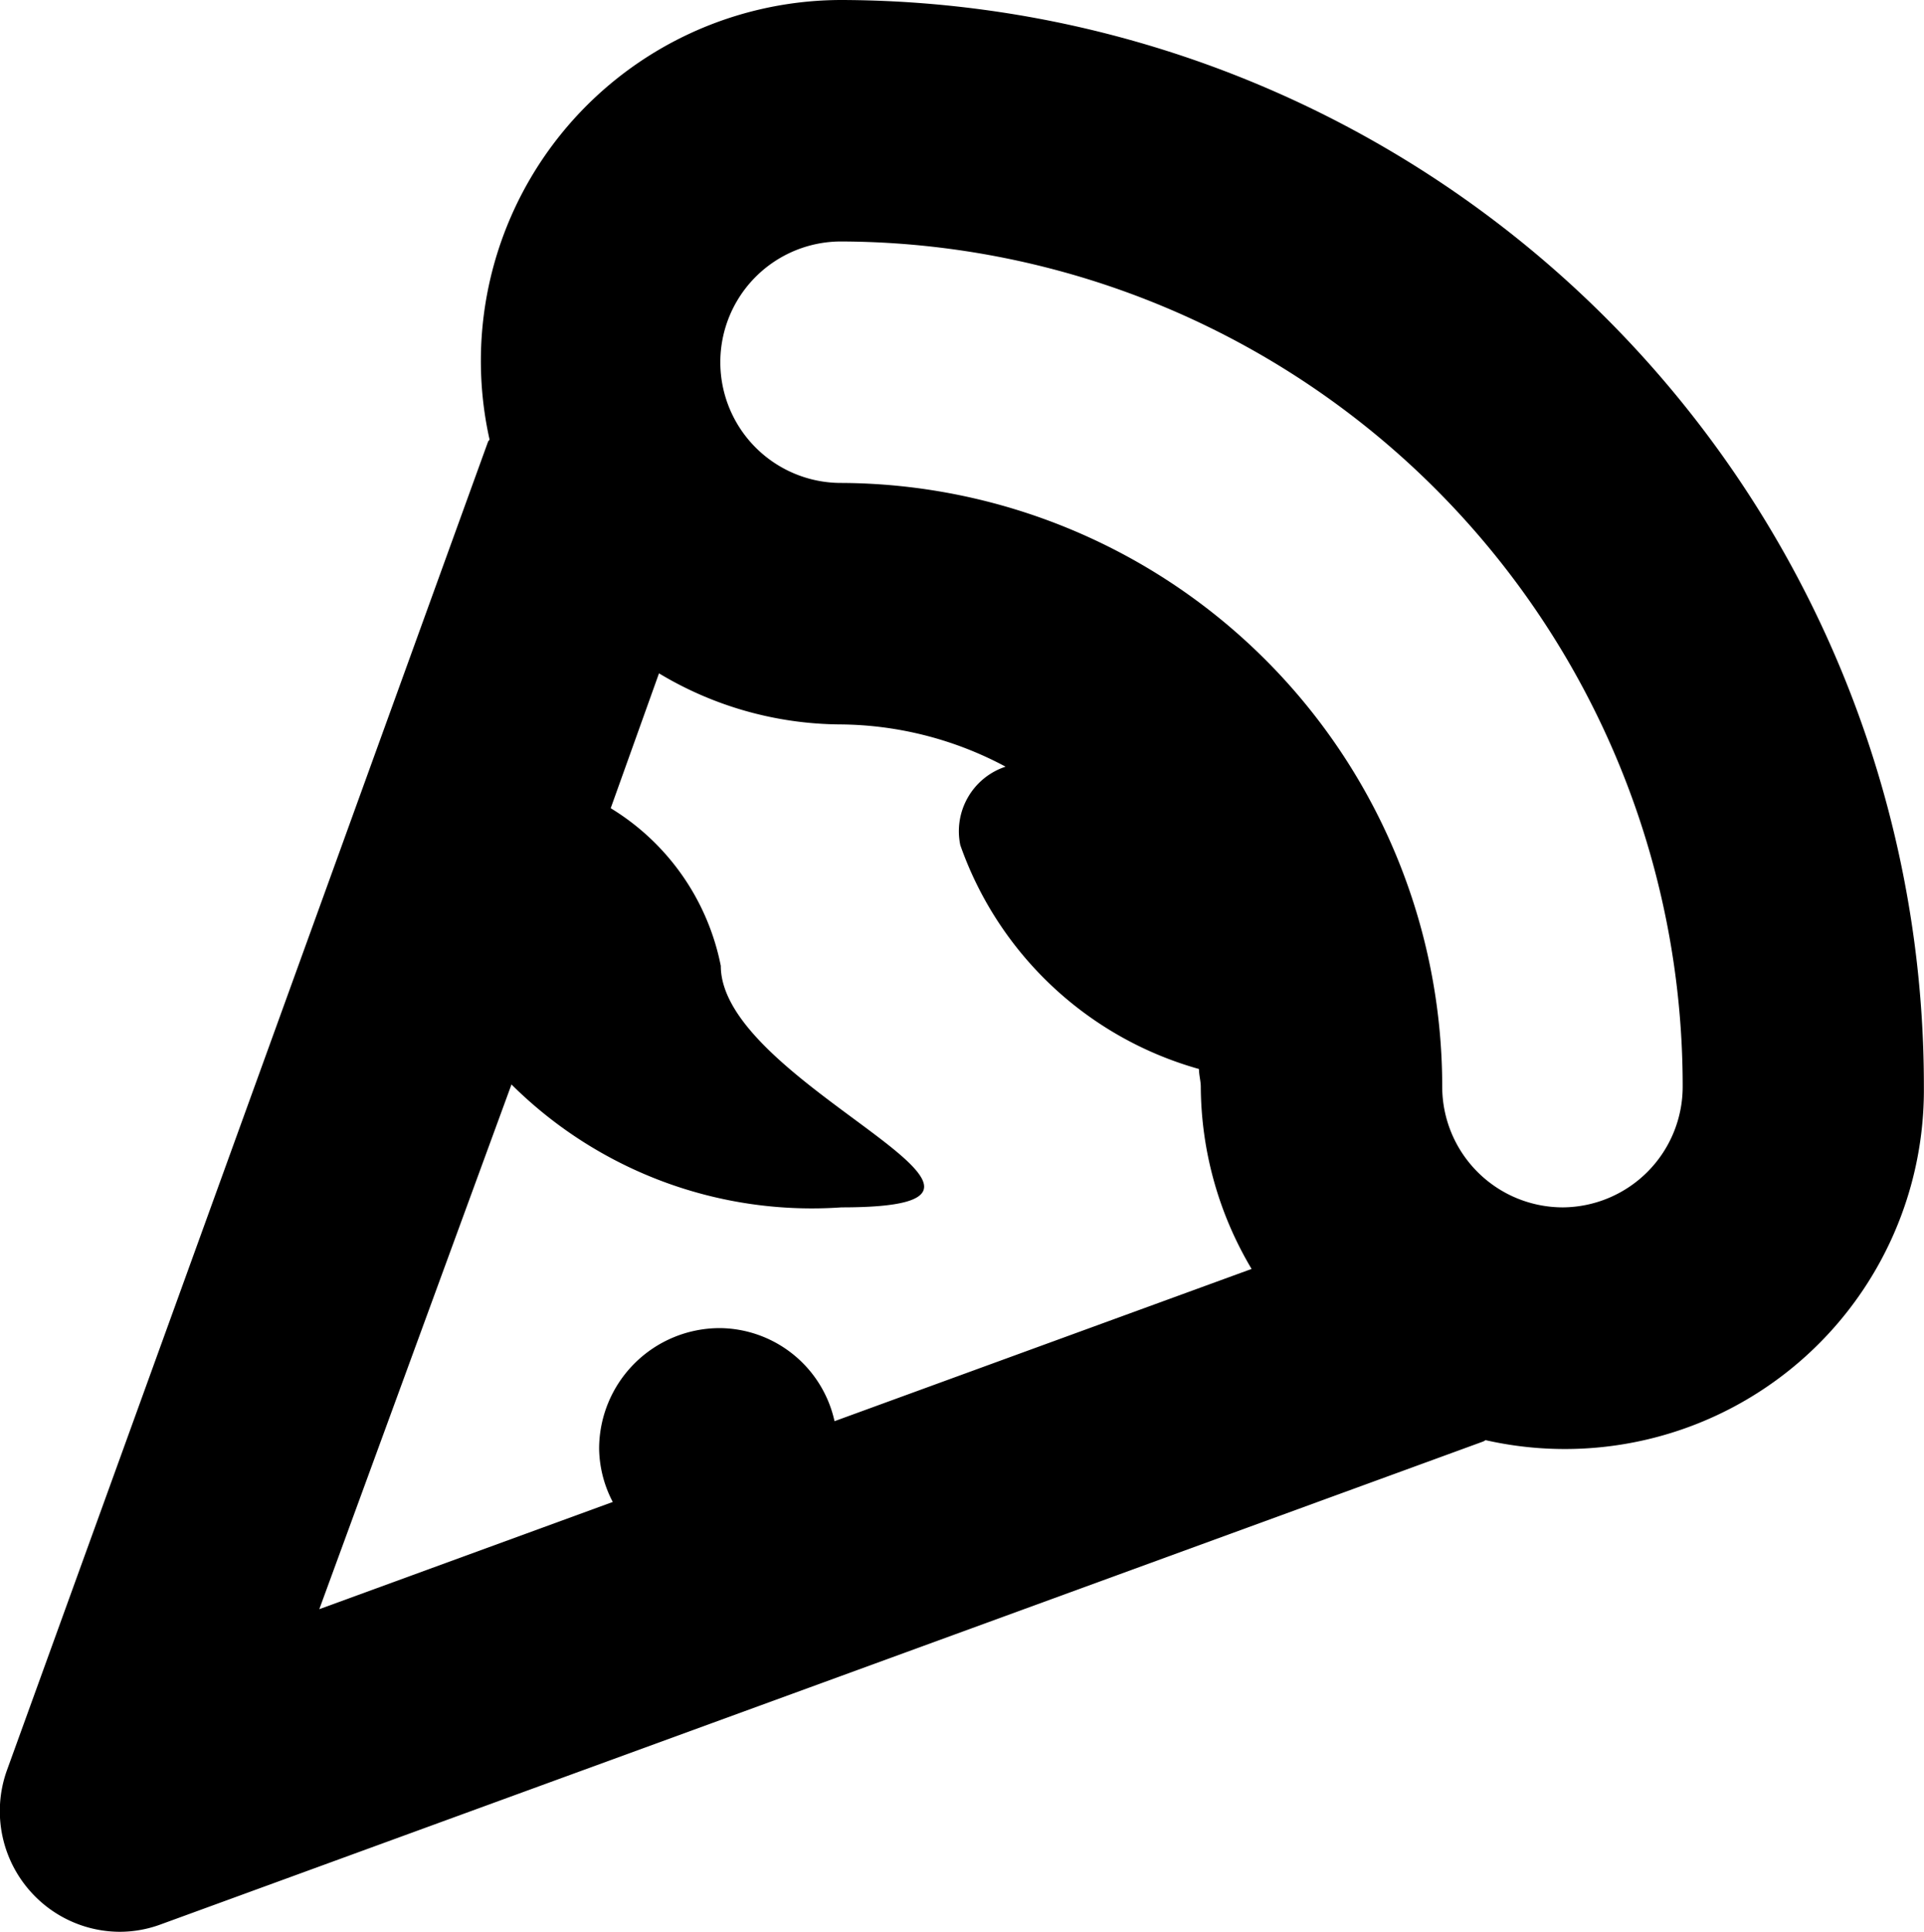 <svg xmlns="http://www.w3.org/2000/svg" width="15.938" height="16" viewBox="0 0 15.938 16">
<defs>
    <style>
      .cls-1 {
        fill-rule: evenodd;
      }
    </style>
  </defs>
  <path id="pizza" class="cls-1" d="M39.034,576a2.989,2.989,0,0,0-2.916,3.639c0,0.007-.009.012-0.012,0.019l-3.984,11a1,1,0,0,0,.232,1.049,0.993,0.993,0,0,0,.7.293,0.981,0.981,0,0,0,.34-0.061l10.956-4a0.183,0.183,0,0,0,.019-0.011A2.974,2.974,0,0,0,48,585,8.992,8.992,0,0,0,39.034,576ZM36.3,584.982A3.529,3.529,0,0,0,39.034,586c1.992,0-1-1-1-2a1.979,1.979,0,0,0-.912-1.306l0.4-1.117a2.944,2.944,0,0,0,1.5.423,2.944,2.944,0,0,1,1.371.35,0.563,0.563,0,0,0-.375.65,2.936,2.936,0,0,0,1.977,1.854c0,0.05.015,0.1,0.015,0.146a2.977,2.977,0,0,0,.421,1.51l-3.455,1.261a0.982,0.982,0,0,0-.95-0.771,1,1,0,0,0-1,1,0.979,0.979,0,0,0,.113.44l-2.431.888ZM45.01,586a1,1,0,0,1-1-1,5,5,0,0,0-4.98-5,1,1,0,0,1,0-2,6.994,6.994,0,0,1,6.972,7A1,1,0,0,1,45.01,586Z" transform="translate(-32.063 -576)"/>
</svg>

